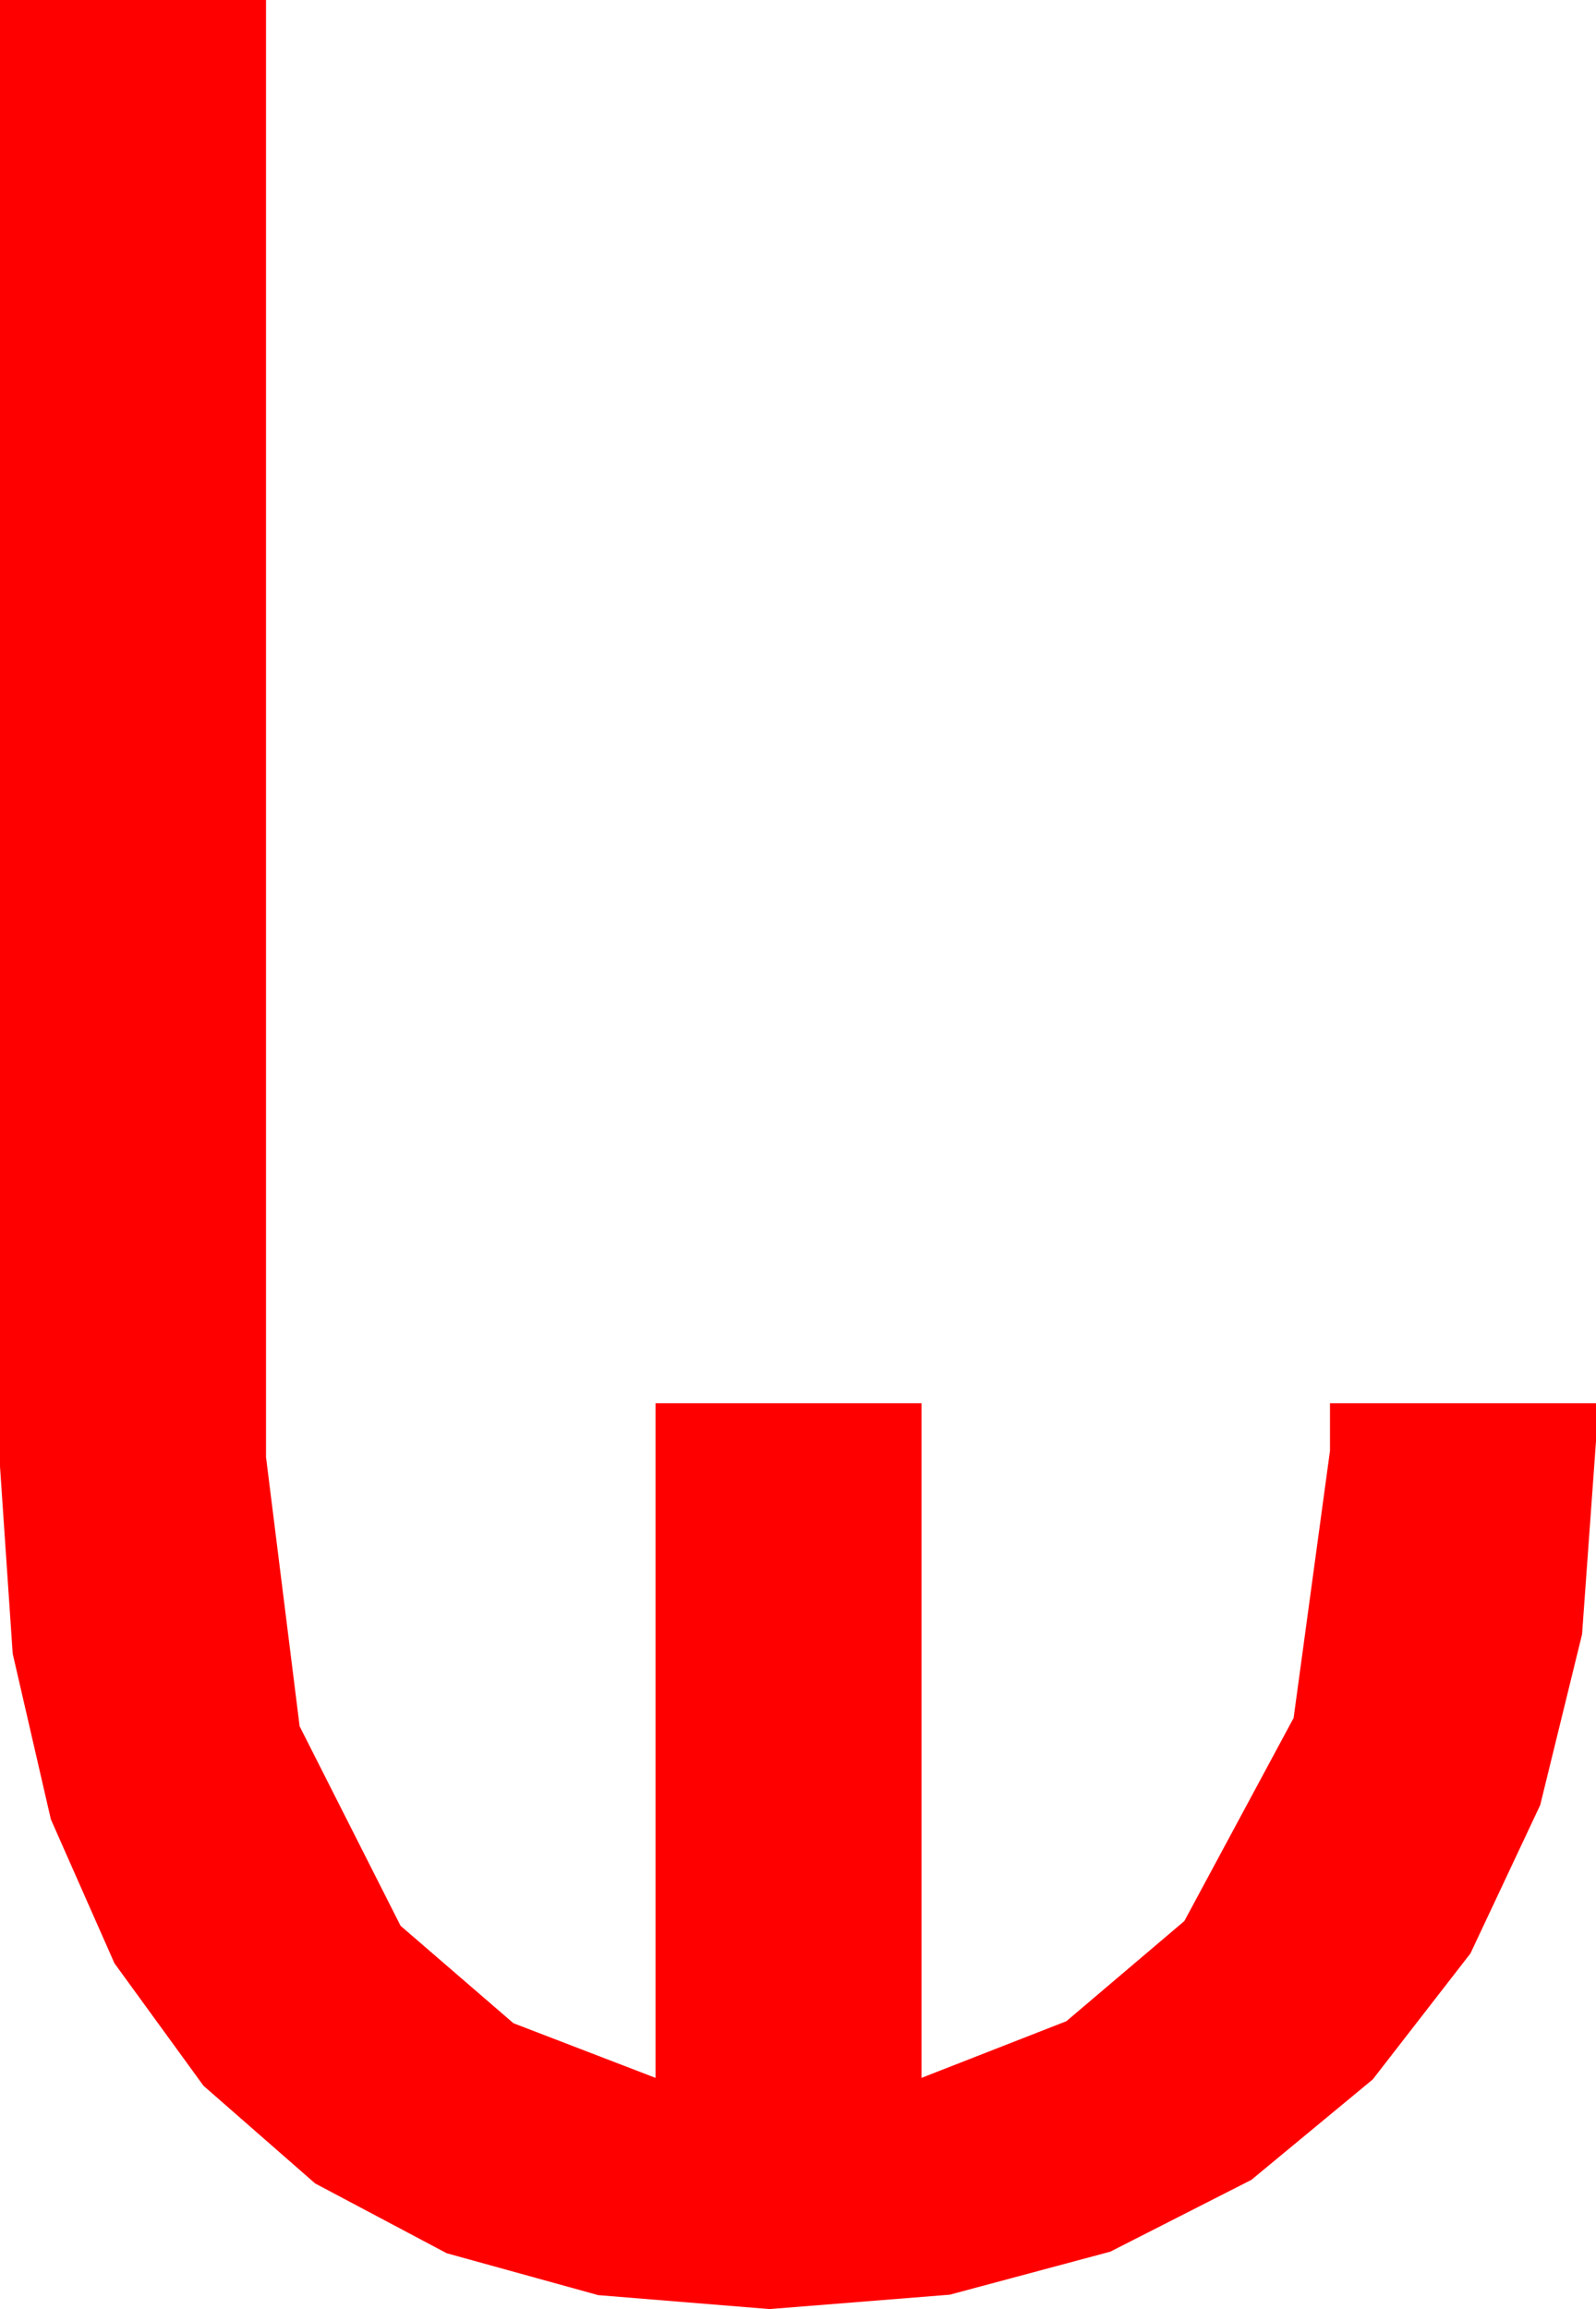 <?xml version="1.0" encoding="utf-8"?>
<!DOCTYPE svg PUBLIC "-//W3C//DTD SVG 1.1//EN" "http://www.w3.org/Graphics/SVG/1.1/DTD/svg11.dtd">
<svg width="29.531" height="42.715" xmlns="http://www.w3.org/2000/svg" xmlns:xlink="http://www.w3.org/1999/xlink" xmlns:xml="http://www.w3.org/XML/1998/namespace" version="1.1">
  <g>
    <g>
      <path style="fill:#FF0000;fill-opacity:1" d="M0,0L4.922,0 4.922,26.953 5.544,31.934 7.412,35.625 9.5,37.427 12.129,38.438 12.129,25.957 17.051,25.957 17.051,38.438 19.731,37.39 21.914,35.537 23.936,31.78 24.609,26.836 24.609,25.957 29.531,25.957 29.531,26.66 29.273,30.233 28.499,33.391 27.208,36.136 25.4,38.467 23.154,40.325 20.544,41.653 17.573,42.449 14.238,42.715 11.068,42.457 8.265,41.682 5.831,40.391 3.765,38.584 2.118,36.319 0.941,33.655 0.235,30.591 0,27.129 0,0z" />
    </g>
  </g>
</svg>